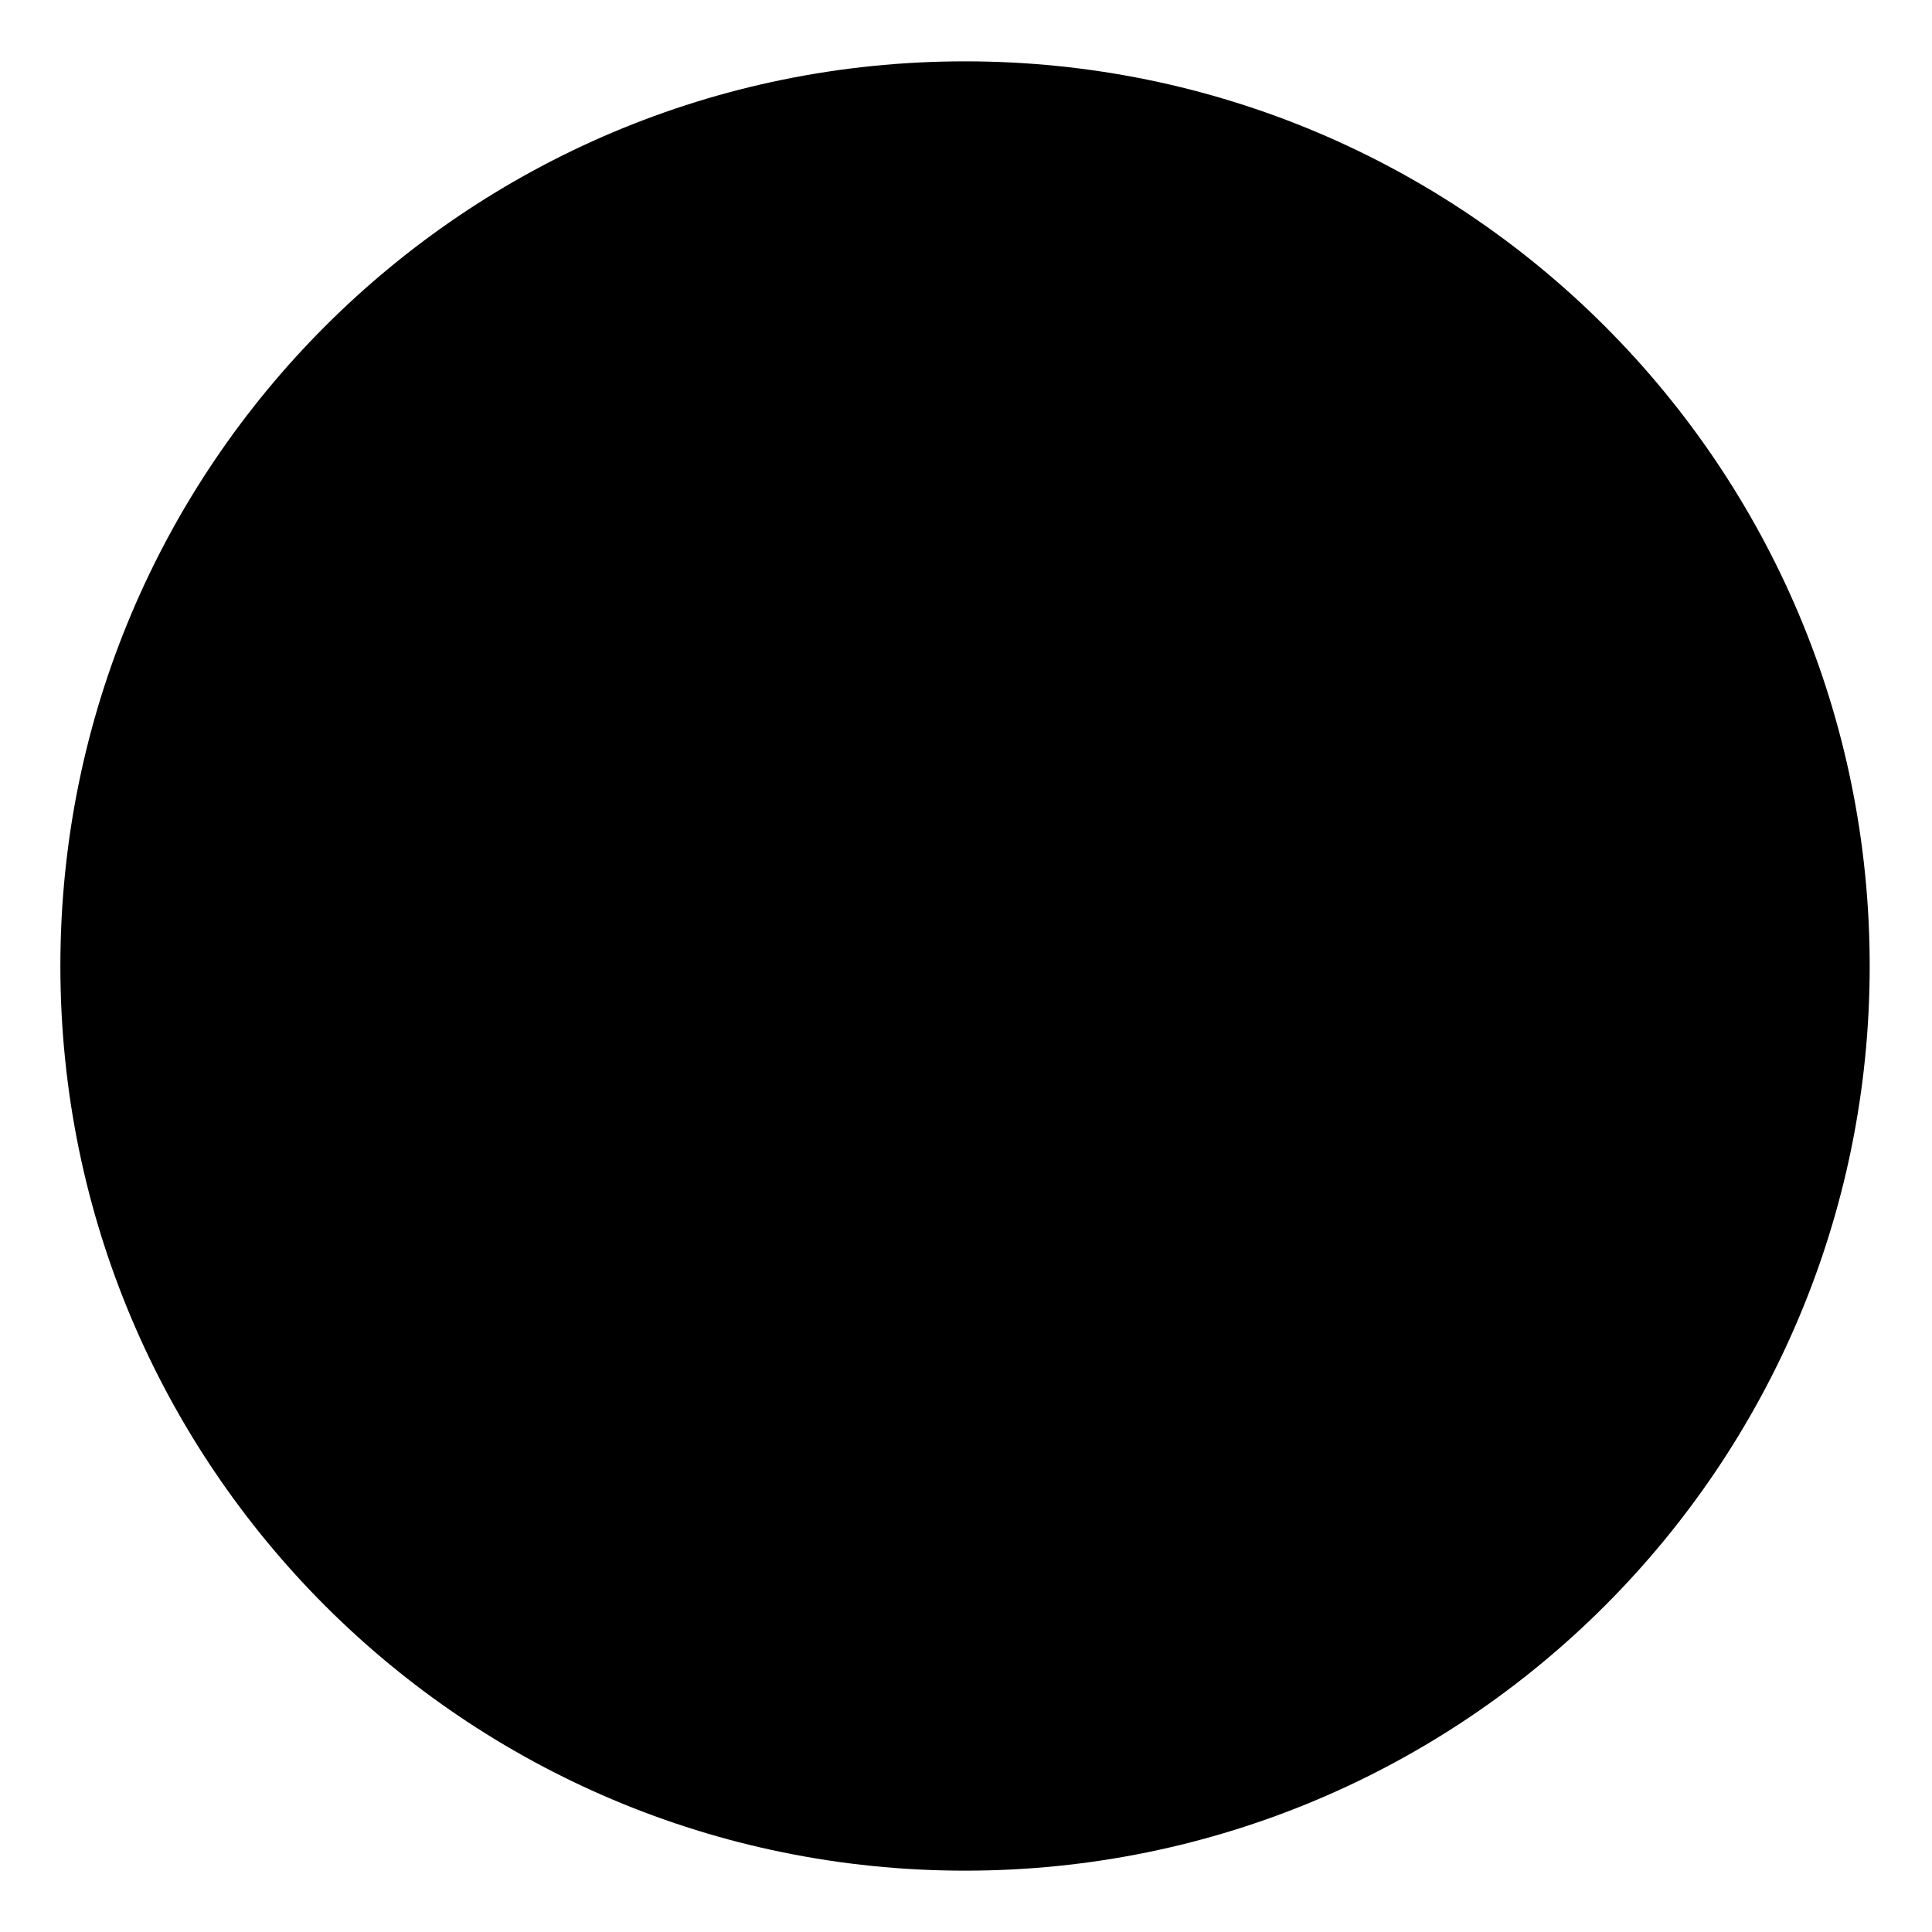 <?xml version="1.0" encoding="utf-8"?>
<!-- Generated by IcoMoon.io -->
<!DOCTYPE svg PUBLIC "-//W3C//DTD SVG 1.1//EN" "http://www.w3.org/Graphics/SVG/1.1/DTD/svg11.dtd">
<svg version="1.1" xmlns="http://www.w3.org/2000/svg" xmlns:xlink="http://www.w3.org/1999/xlink" width="32" height="32" viewBox="0 0 32 32">
<path d="M1 16c0-8.282 6.702-14.984 14.984-14.984 8.279 0 14.984 6.702 14.984 14.984s-6.706 14.984-14.984 14.984c-8.282 0-14.984-6.702-14.984-14.984z"></path>
</svg>
